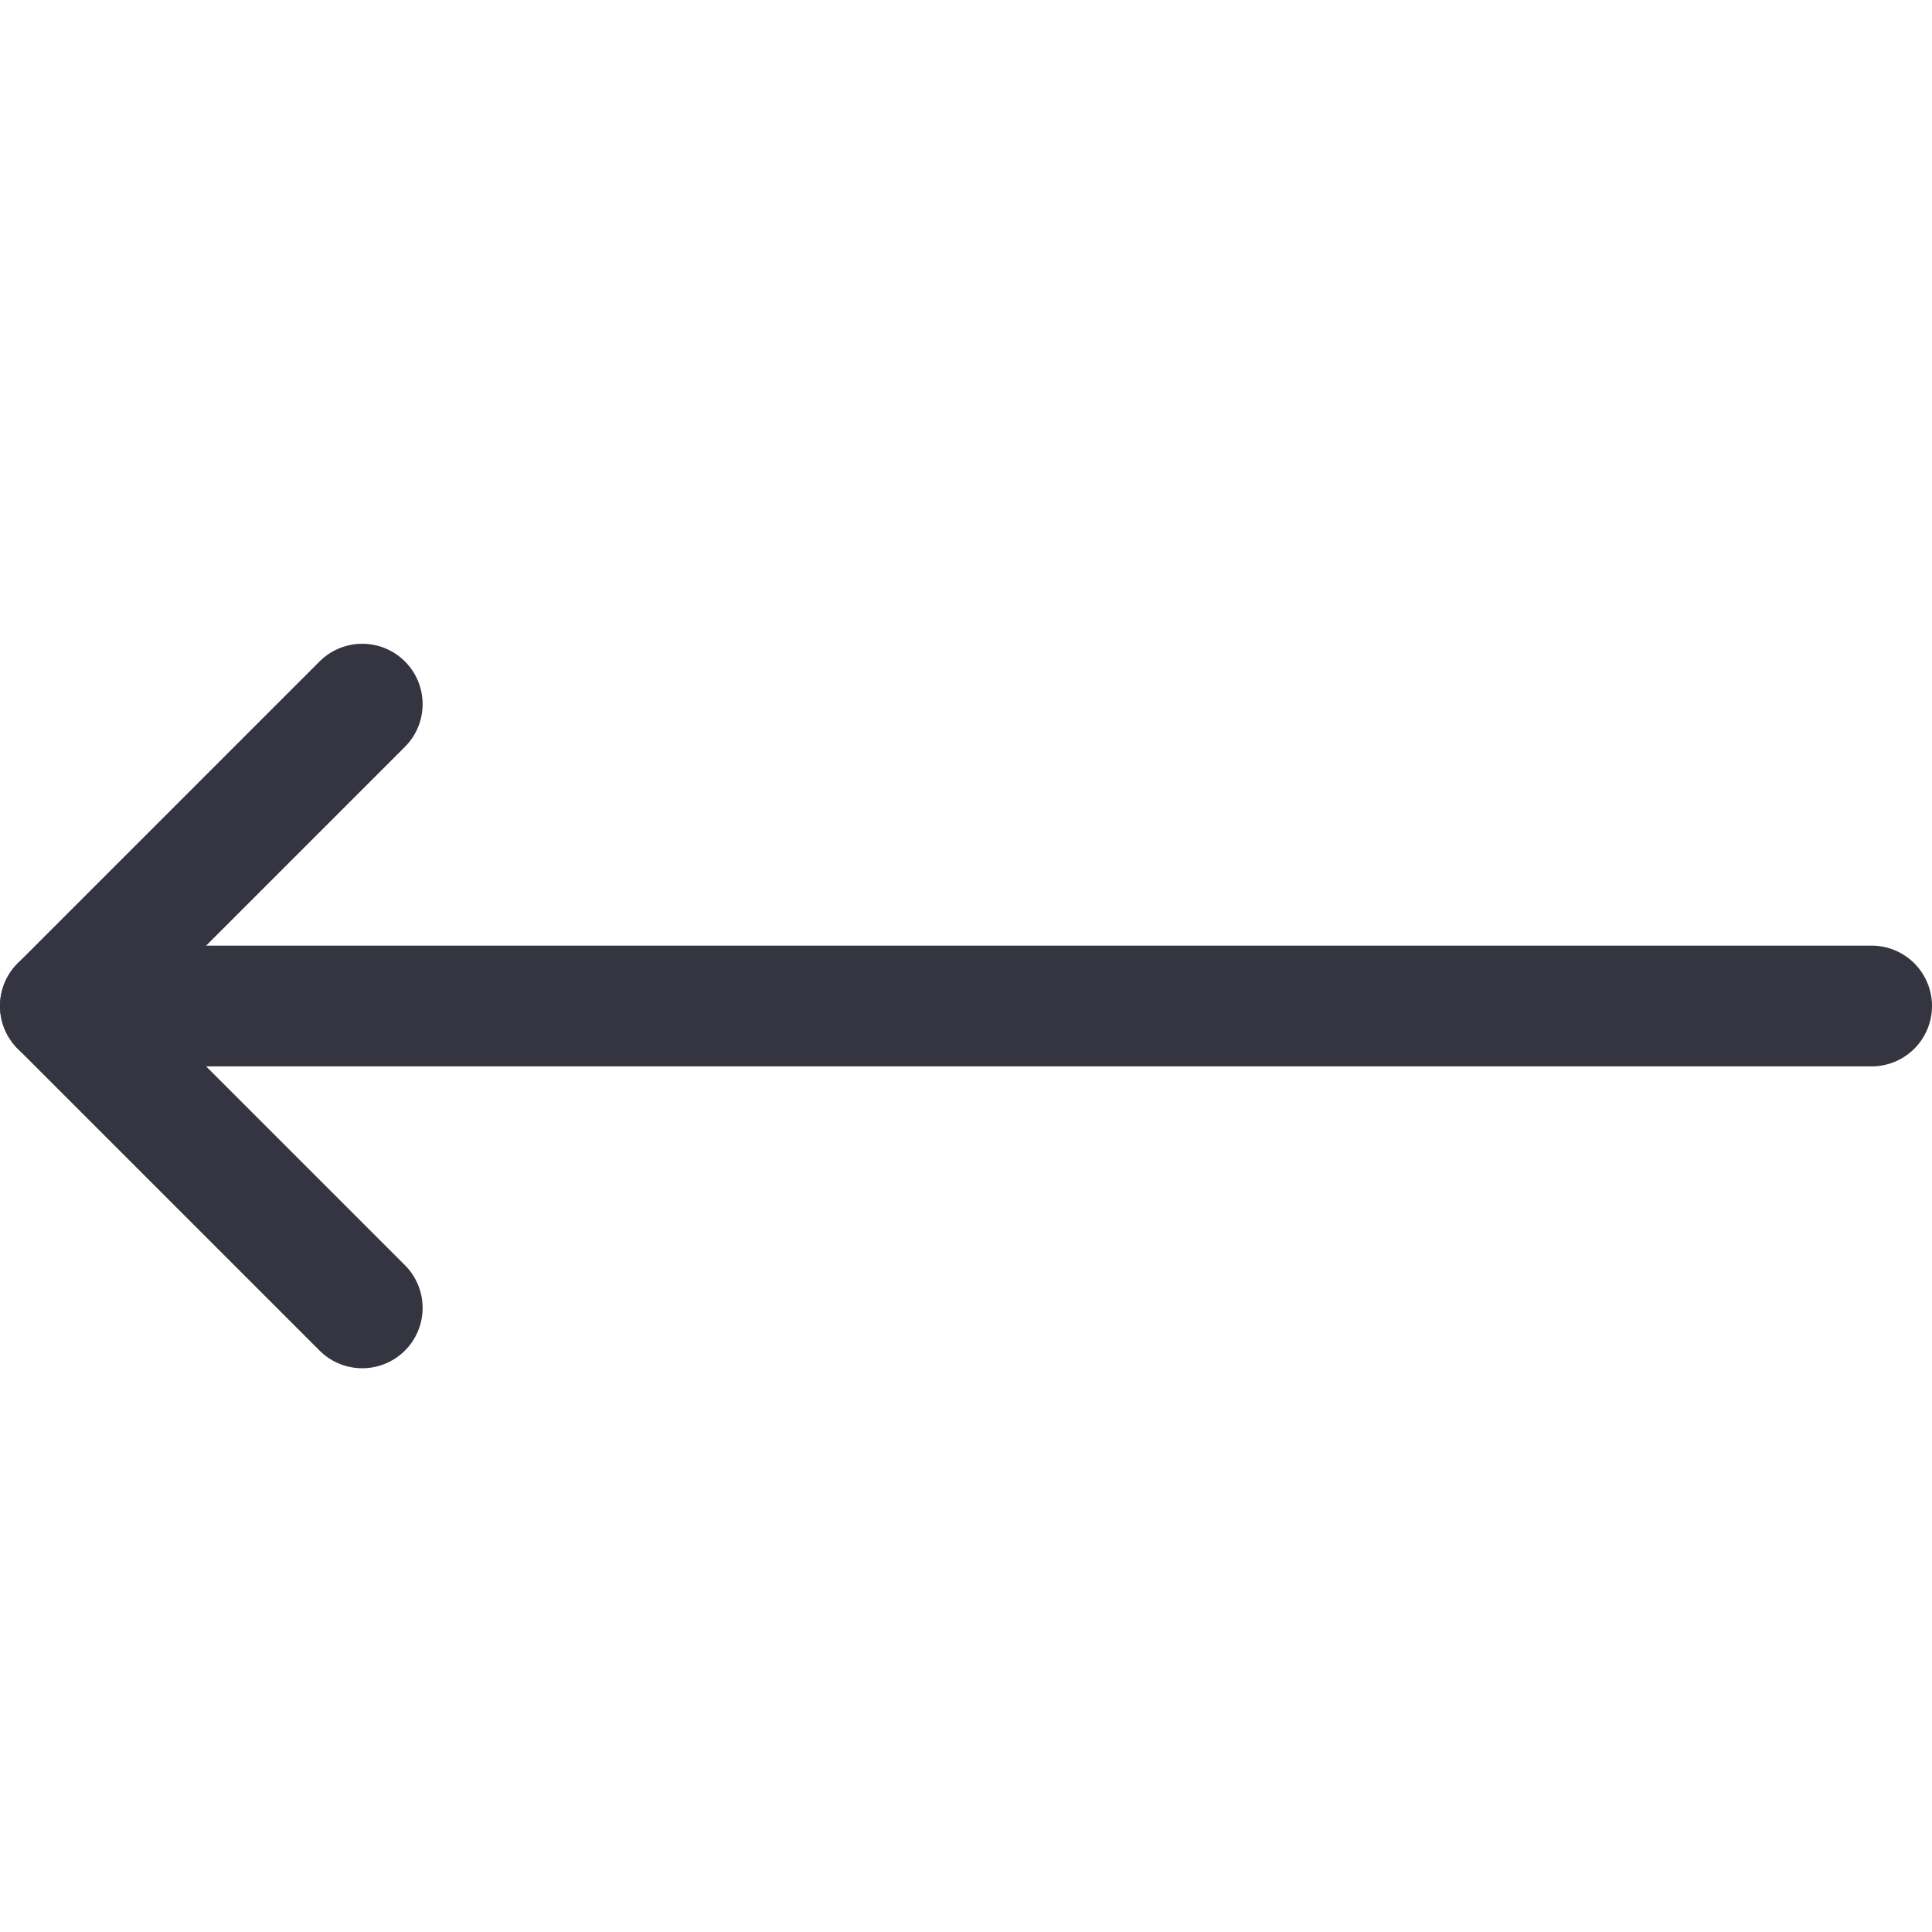 <svg width="24" height="24" viewBox="0 0 24 24" fill="none" xmlns="http://www.w3.org/2000/svg">
<path d="M0.75 12.497H23.25" stroke="#343541" stroke-width="1.5" stroke-linecap="round" stroke-linejoin="round"/>
<path d="M4.5 16.247L0.75 12.497L4.5 8.747" stroke="#343541" stroke-width="1.5" stroke-linecap="round" stroke-linejoin="round"/>
</svg>
